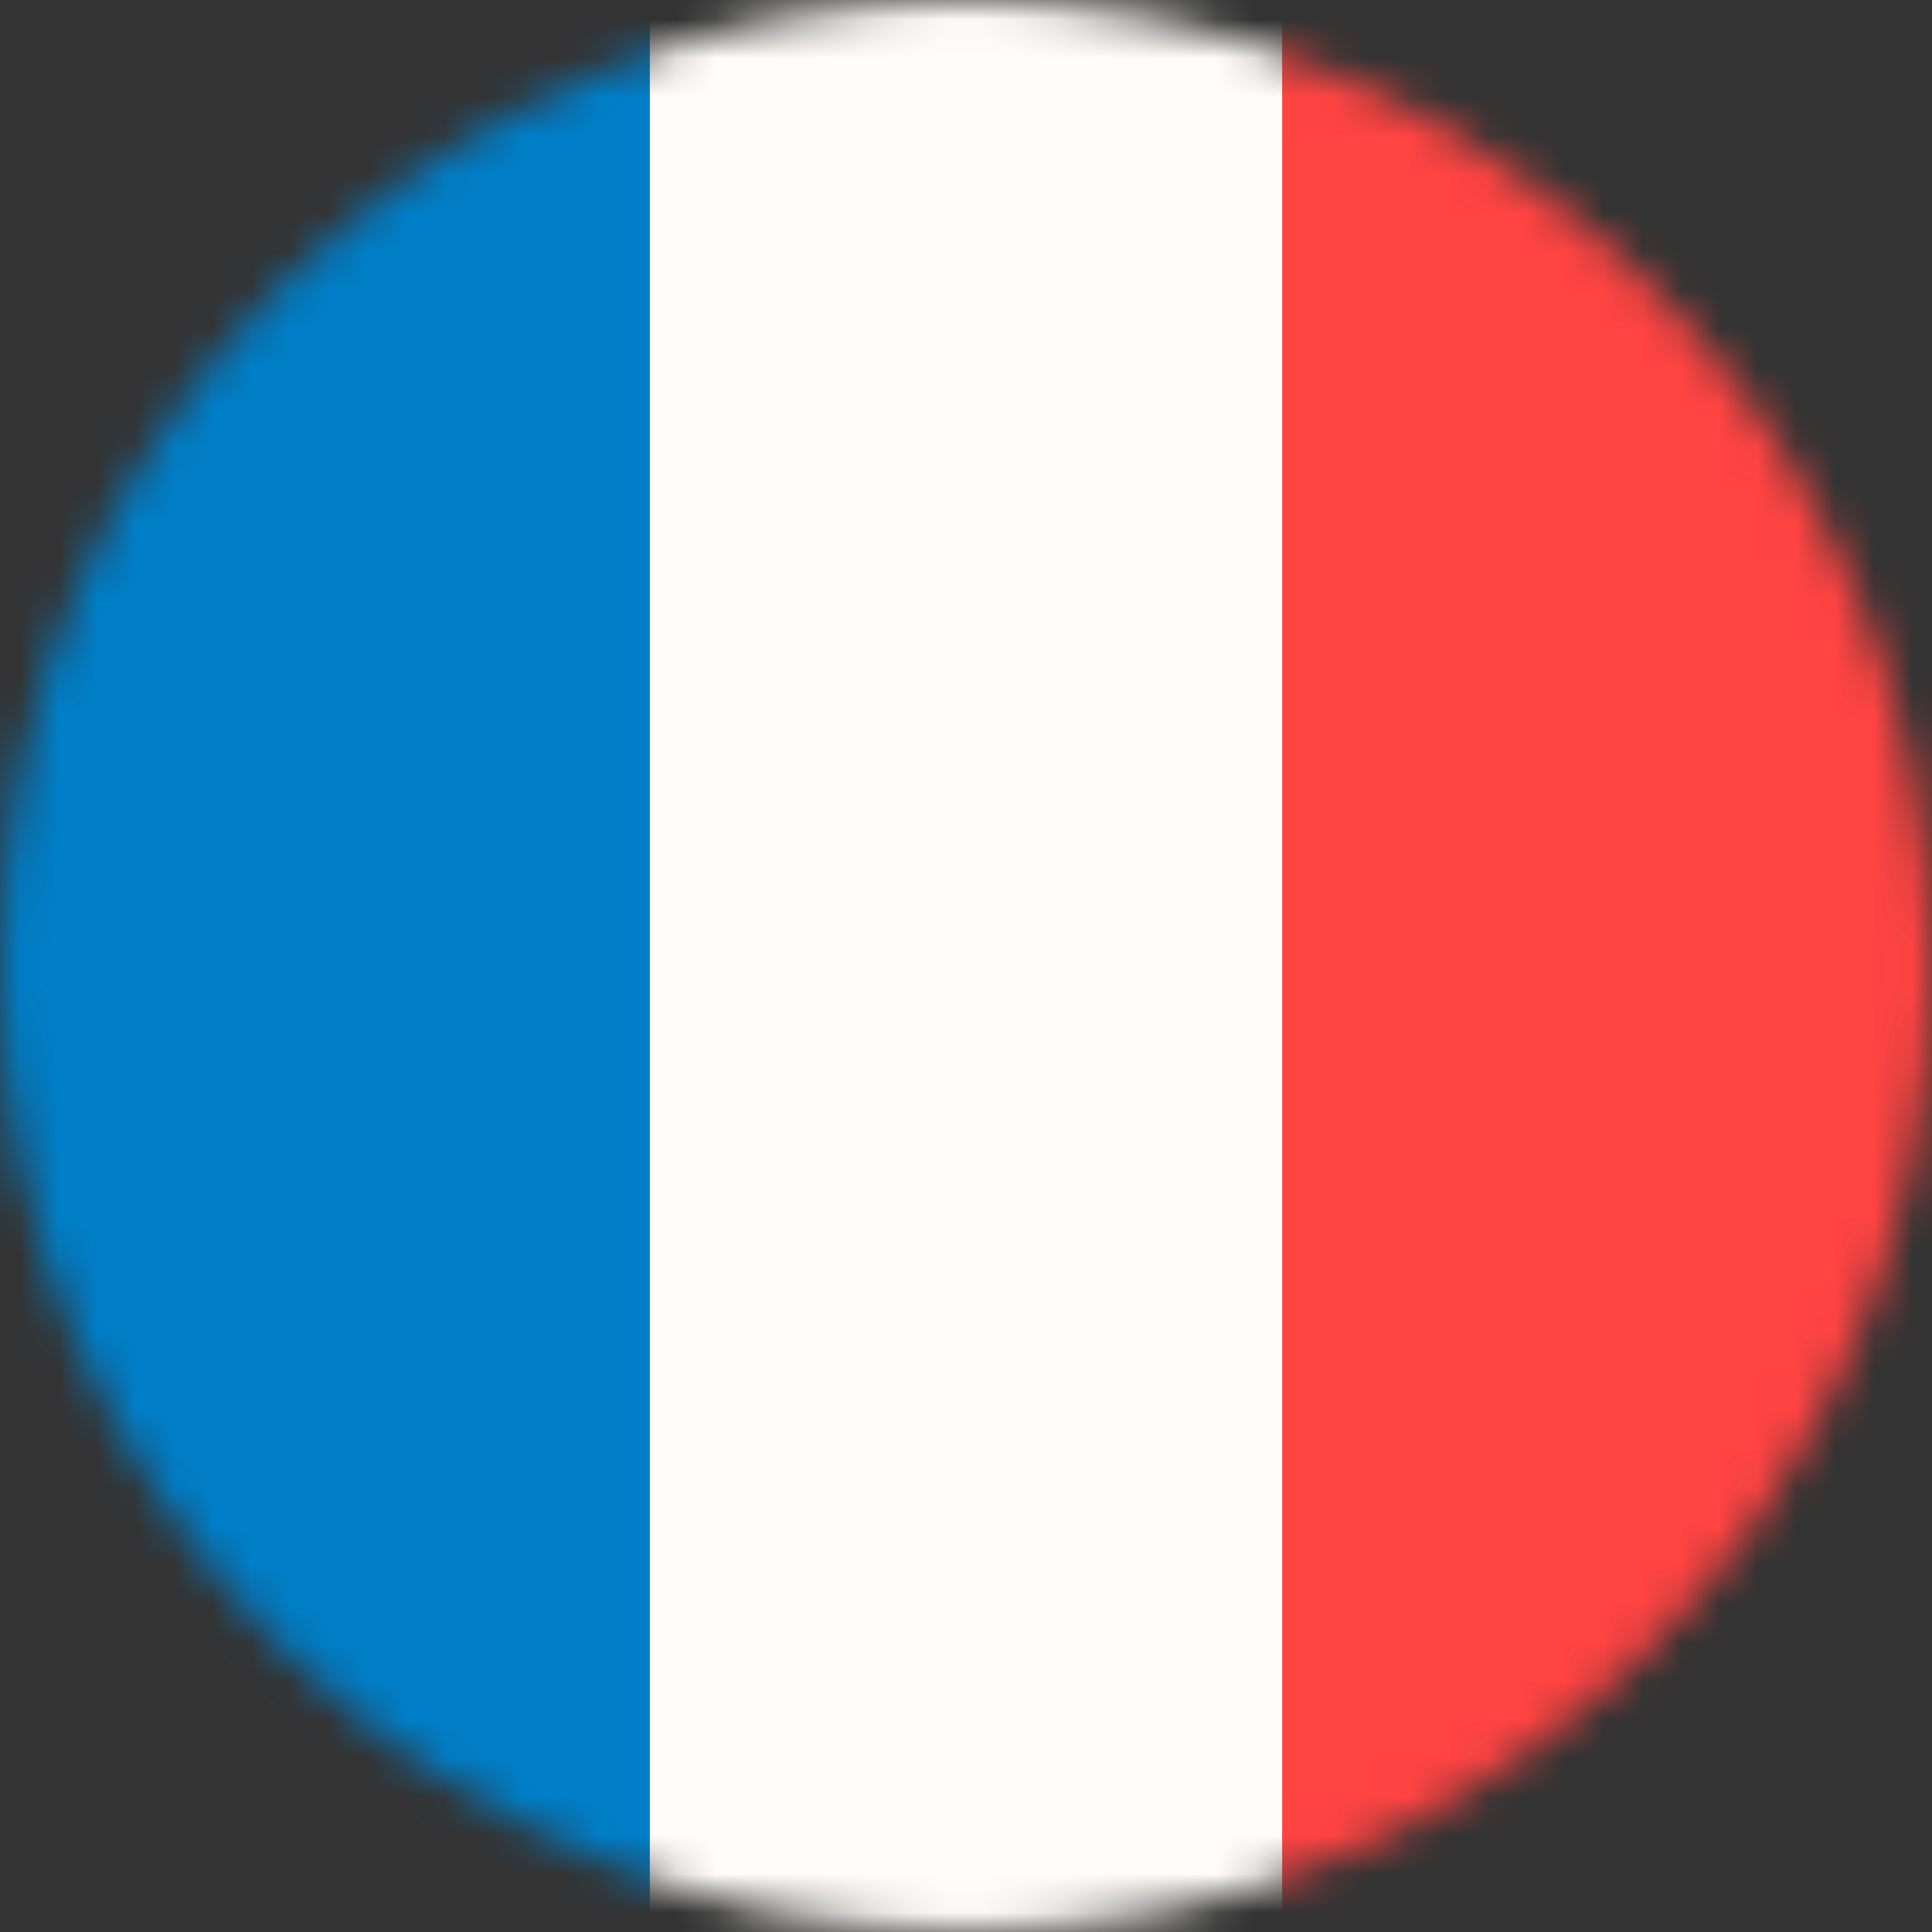 <svg width="50" height="50" xmlns="http://www.w3.org/2000/svg" xmlns:xlink="http://www.w3.org/1999/xlink"><rect width="100%" height="100%" fill="#333333" stroke="none"/><defs><circle id="a" cx="25" cy="25" r="25"/></defs><g fill="none" fill-rule="evenodd"><mask id="b" fill="#fff"><use xlink:href="#a"/></mask><g mask="url(#b)"><path fill="#FF4442" d="M54.09-4.545v58.182H24.547V-4.545z"/><path fill="#007EC7" d="M25-4.09v58.182H-4.545V-4.09z"/><path fill="#FFFCF9" d="M33.182-4.09v58.182H16.818V-4.09z"/></g></g></svg>